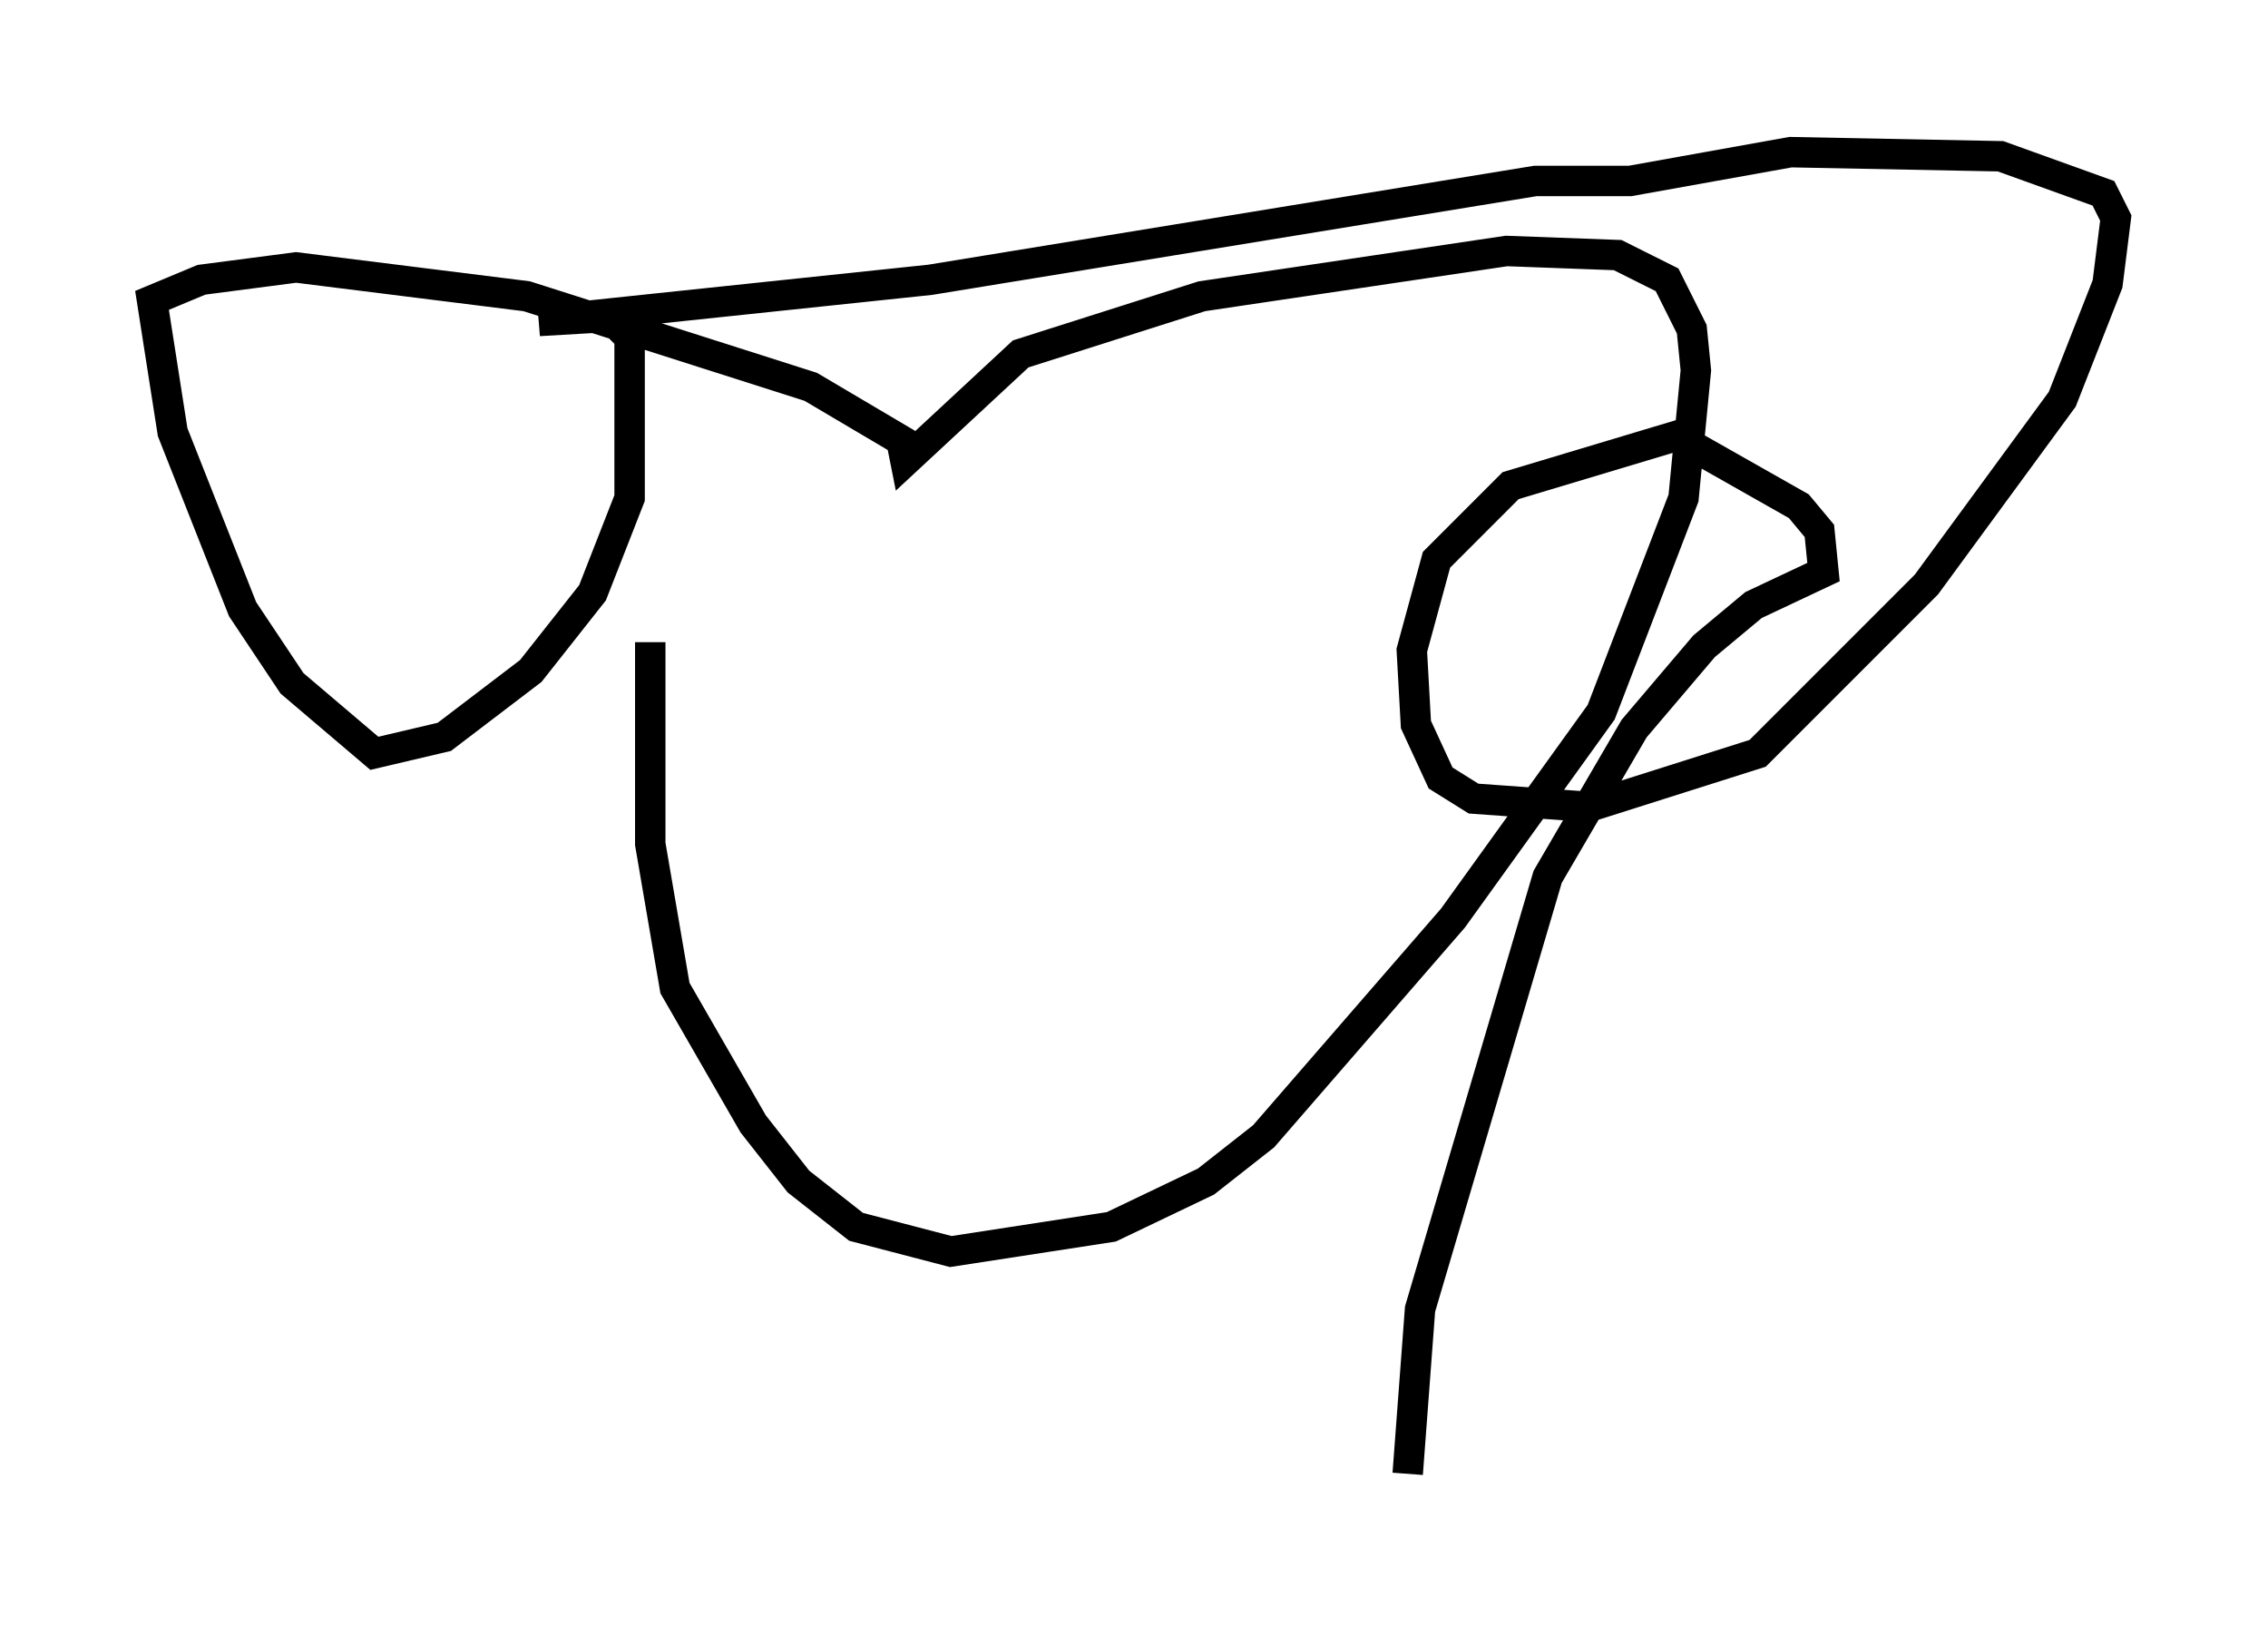 <?xml version="1.0" encoding="utf-8" ?>
<svg baseProfile="full" height="53.437" version="1.1" width="74.546" xmlns="http://www.w3.org/2000/svg" xmlns:ev="http://www.w3.org/2001/xml-events" xmlns:xlink="http://www.w3.org/1999/xlink"><defs /><rect fill="white" height="53.437" width="74.546" x="0" y="0" /><path d="M22.591, 14.743 m-1.218, 6.36 l0.0, 6.631 0.812, 4.736 l2.571, 4.465 1.488, 1.894 l1.894, 1.488 3.112, 0.812 l5.277, -0.812 3.112, -1.488 l1.894, -1.488 6.225, -7.172 l4.871, -6.766 2.706, -7.036 l0.406, -4.195 -0.135, -1.353 l-0.812, -1.624 -1.624, -0.812 l-3.654, -0.135 -10.013, 1.488 l-5.954, 1.894 -3.789, 3.518 l-0.135, -0.677 -2.977, -1.759 l-9.337, -2.977 -7.578, -0.947 l-3.112, 0.406 -1.624, 0.677 l0.677, 4.33 2.3, 5.819 l1.624, 2.436 2.706, 2.3 l2.3, -0.541 2.842, -2.165 l2.03, -2.571 1.218, -3.112 l0.0, -5.277 -0.677, -0.677 l-2.3, 0.135 12.855, -1.353 l19.892, -3.248 3.112, 0.0 l5.277, -0.947 6.901, 0.135 l3.383, 1.218 0.406, 0.812 l-0.271, 2.165 -1.488, 3.789 l-4.465, 6.089 -5.548, 5.548 l-5.548, 1.759 -3.789, -0.271 l-1.083, -0.677 -0.812, -1.759 l-0.135, -2.436 0.812, -2.977 l2.436, -2.436 5.413, -1.624 l4.059, 2.3 0.677, 0.812 l0.135, 1.353 -2.3, 1.083 l-1.624, 1.353 -2.3, 2.706 l-2.842, 4.871 -4.195, 14.208 l-0.406, 5.413 " fill="none" stroke="black" stroke-width="1" /></svg>